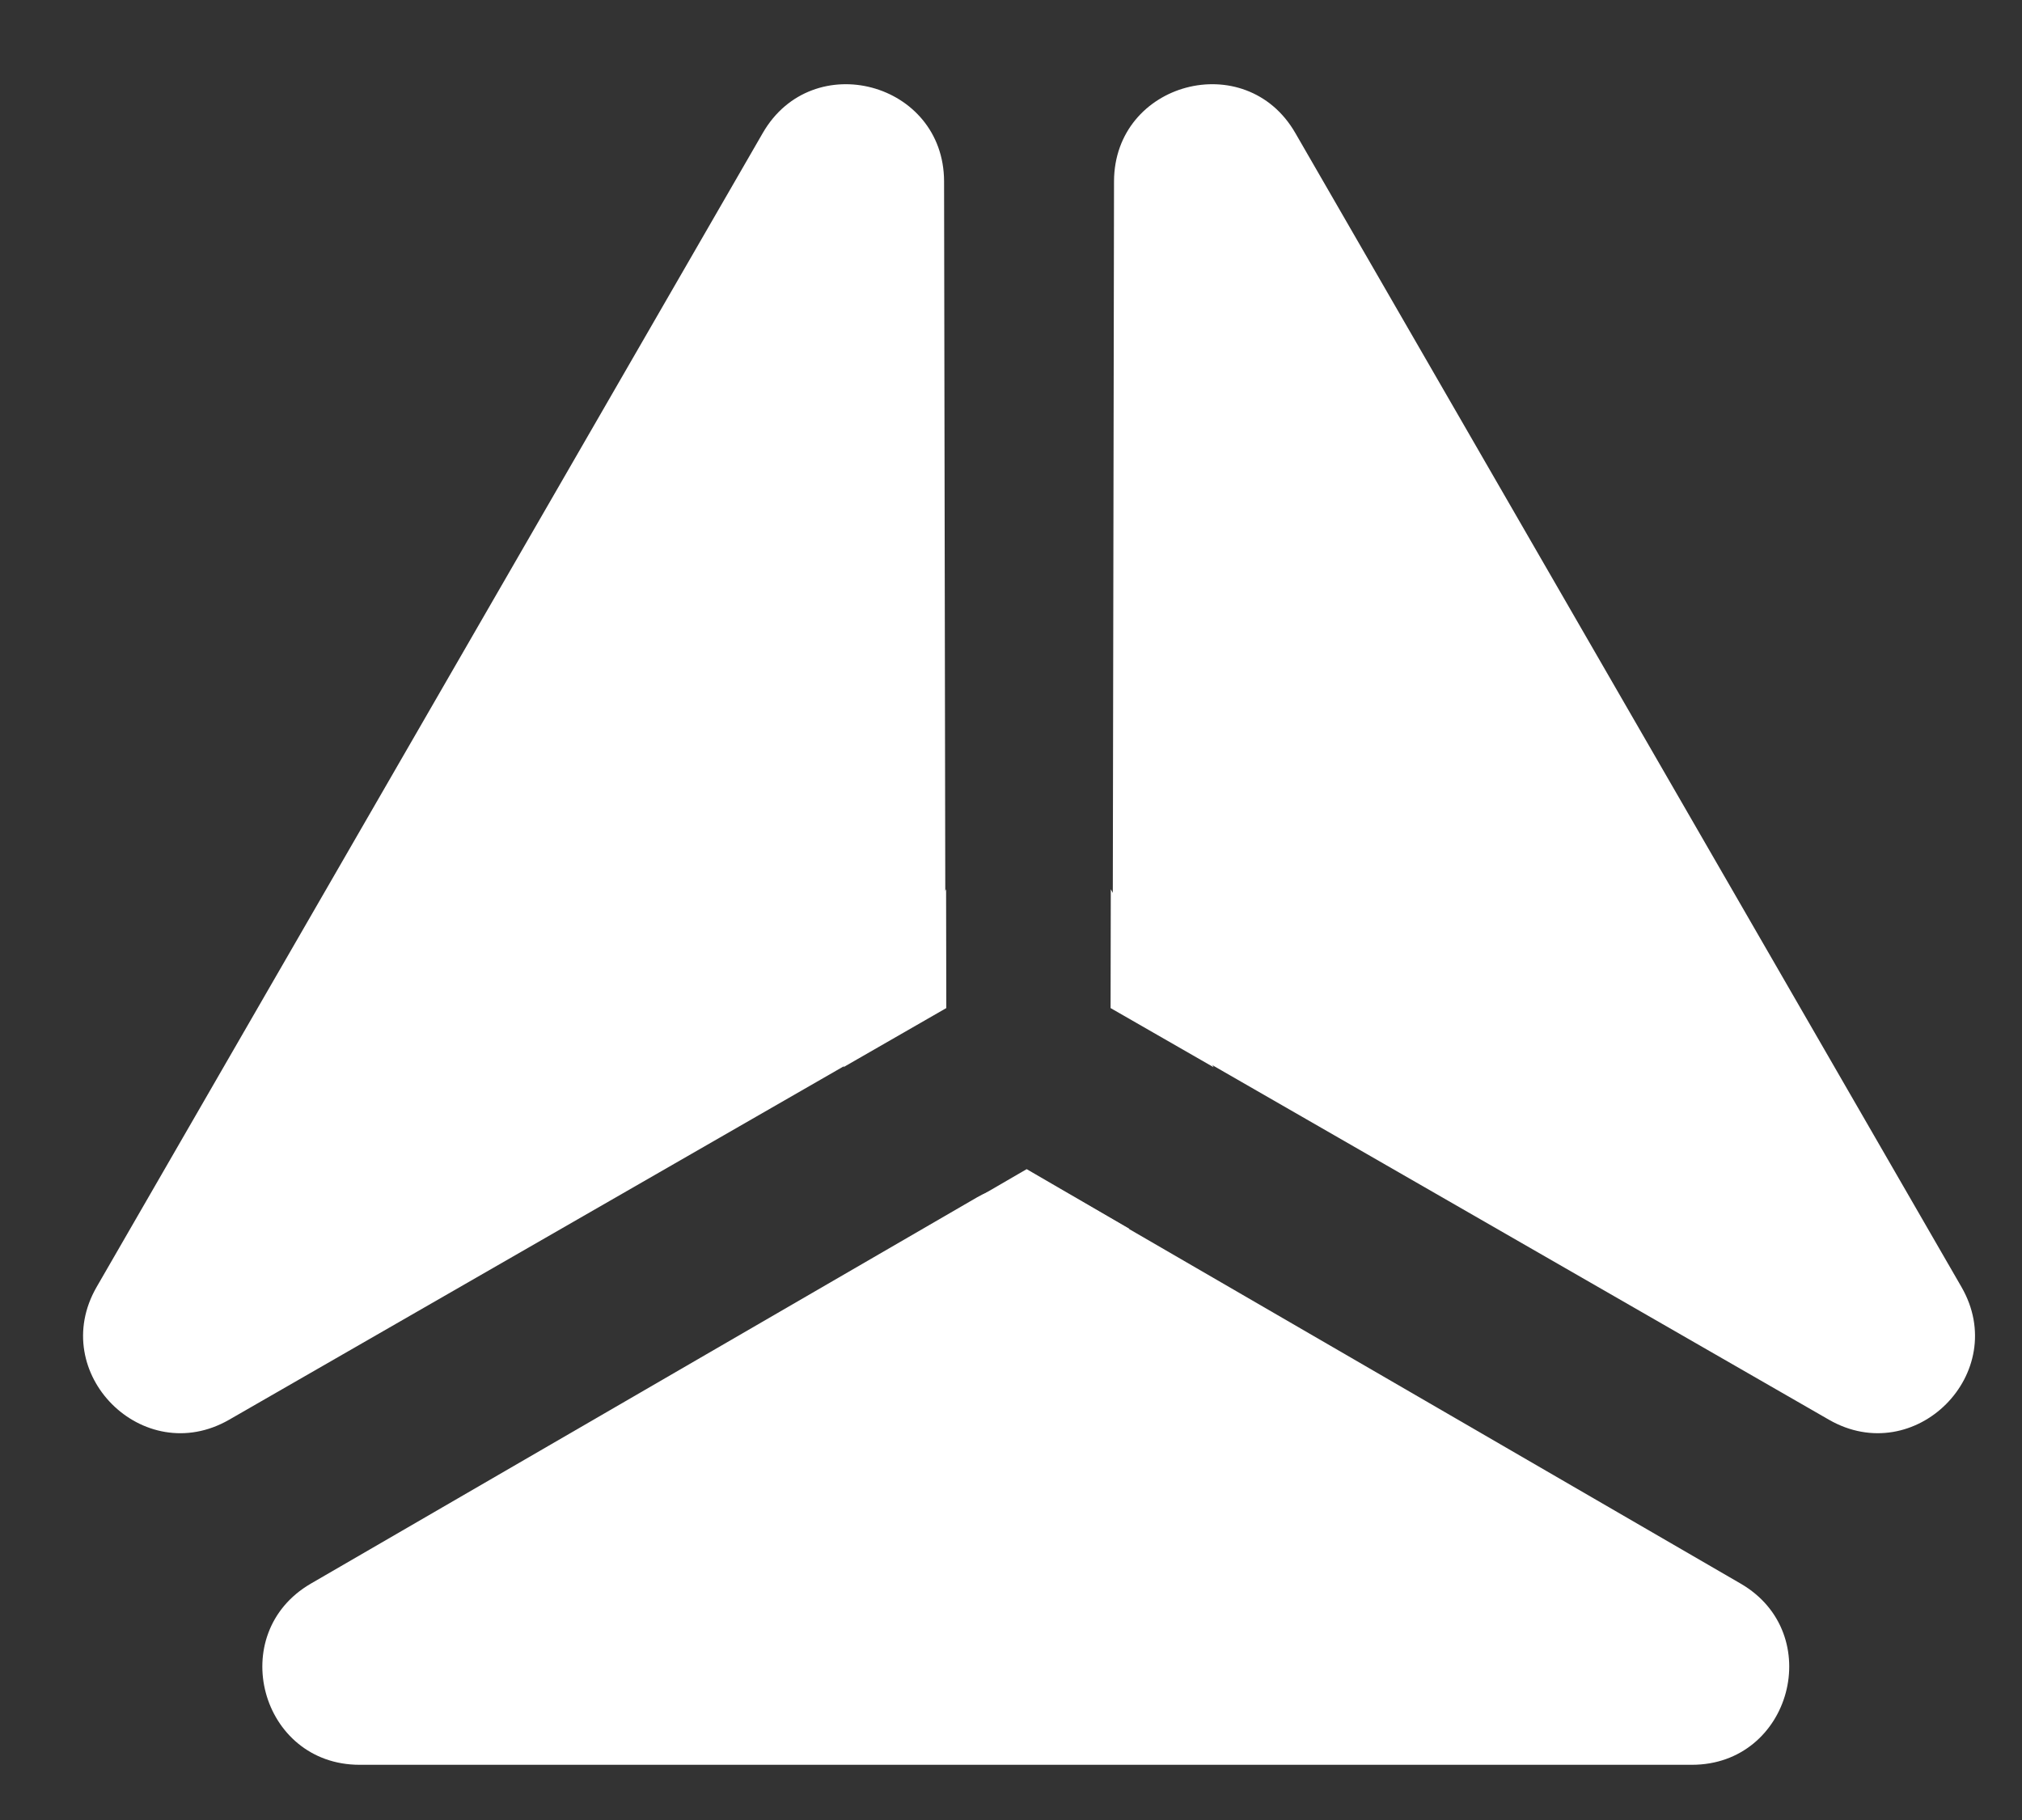 <svg width="20" height="18" viewBox="0 0 20 18" fill="none" xmlns="http://www.w3.org/2000/svg">
<rect x="0" y="0" width="20" height="18" fill="#333333" stroke="none"/>
<path d="M9.664 11.842C9.962 11.67 10.33 11.67 10.628 11.842L17.217 15.662C18.067 16.155 17.717 17.454 16.735 17.454H3.557C2.575 17.454 2.226 16.155 3.075 15.662L9.664 11.842Z" fill="white"/>
<path d="M10.155 11.563L11.171 12.153H9.139L10.155 11.563Z" fill="white"/>
<path d="M9.36 9.97L8.342 10.555L9.358 8.795L9.36 9.97Z" fill="white"/>
<path d="M9.351 9.41C9.352 9.755 9.168 10.073 8.869 10.245L2.267 14.041C1.415 14.531 0.465 13.579 0.956 12.728L7.545 1.315C8.036 0.464 9.336 0.812 9.338 1.794L9.351 9.41Z" fill="white"/>
<path d="M10.985 9.97L10.987 8.795L12.004 10.555L10.985 9.97Z" fill="white"/>
<path d="M11.488 10.245C11.189 10.073 11.005 9.755 11.006 9.41L11.019 1.794C11.021 0.812 12.321 0.464 12.812 1.315L19.401 12.728C19.892 13.578 18.942 14.531 18.09 14.041L11.488 10.245Z" fill="white"/>
</svg>
